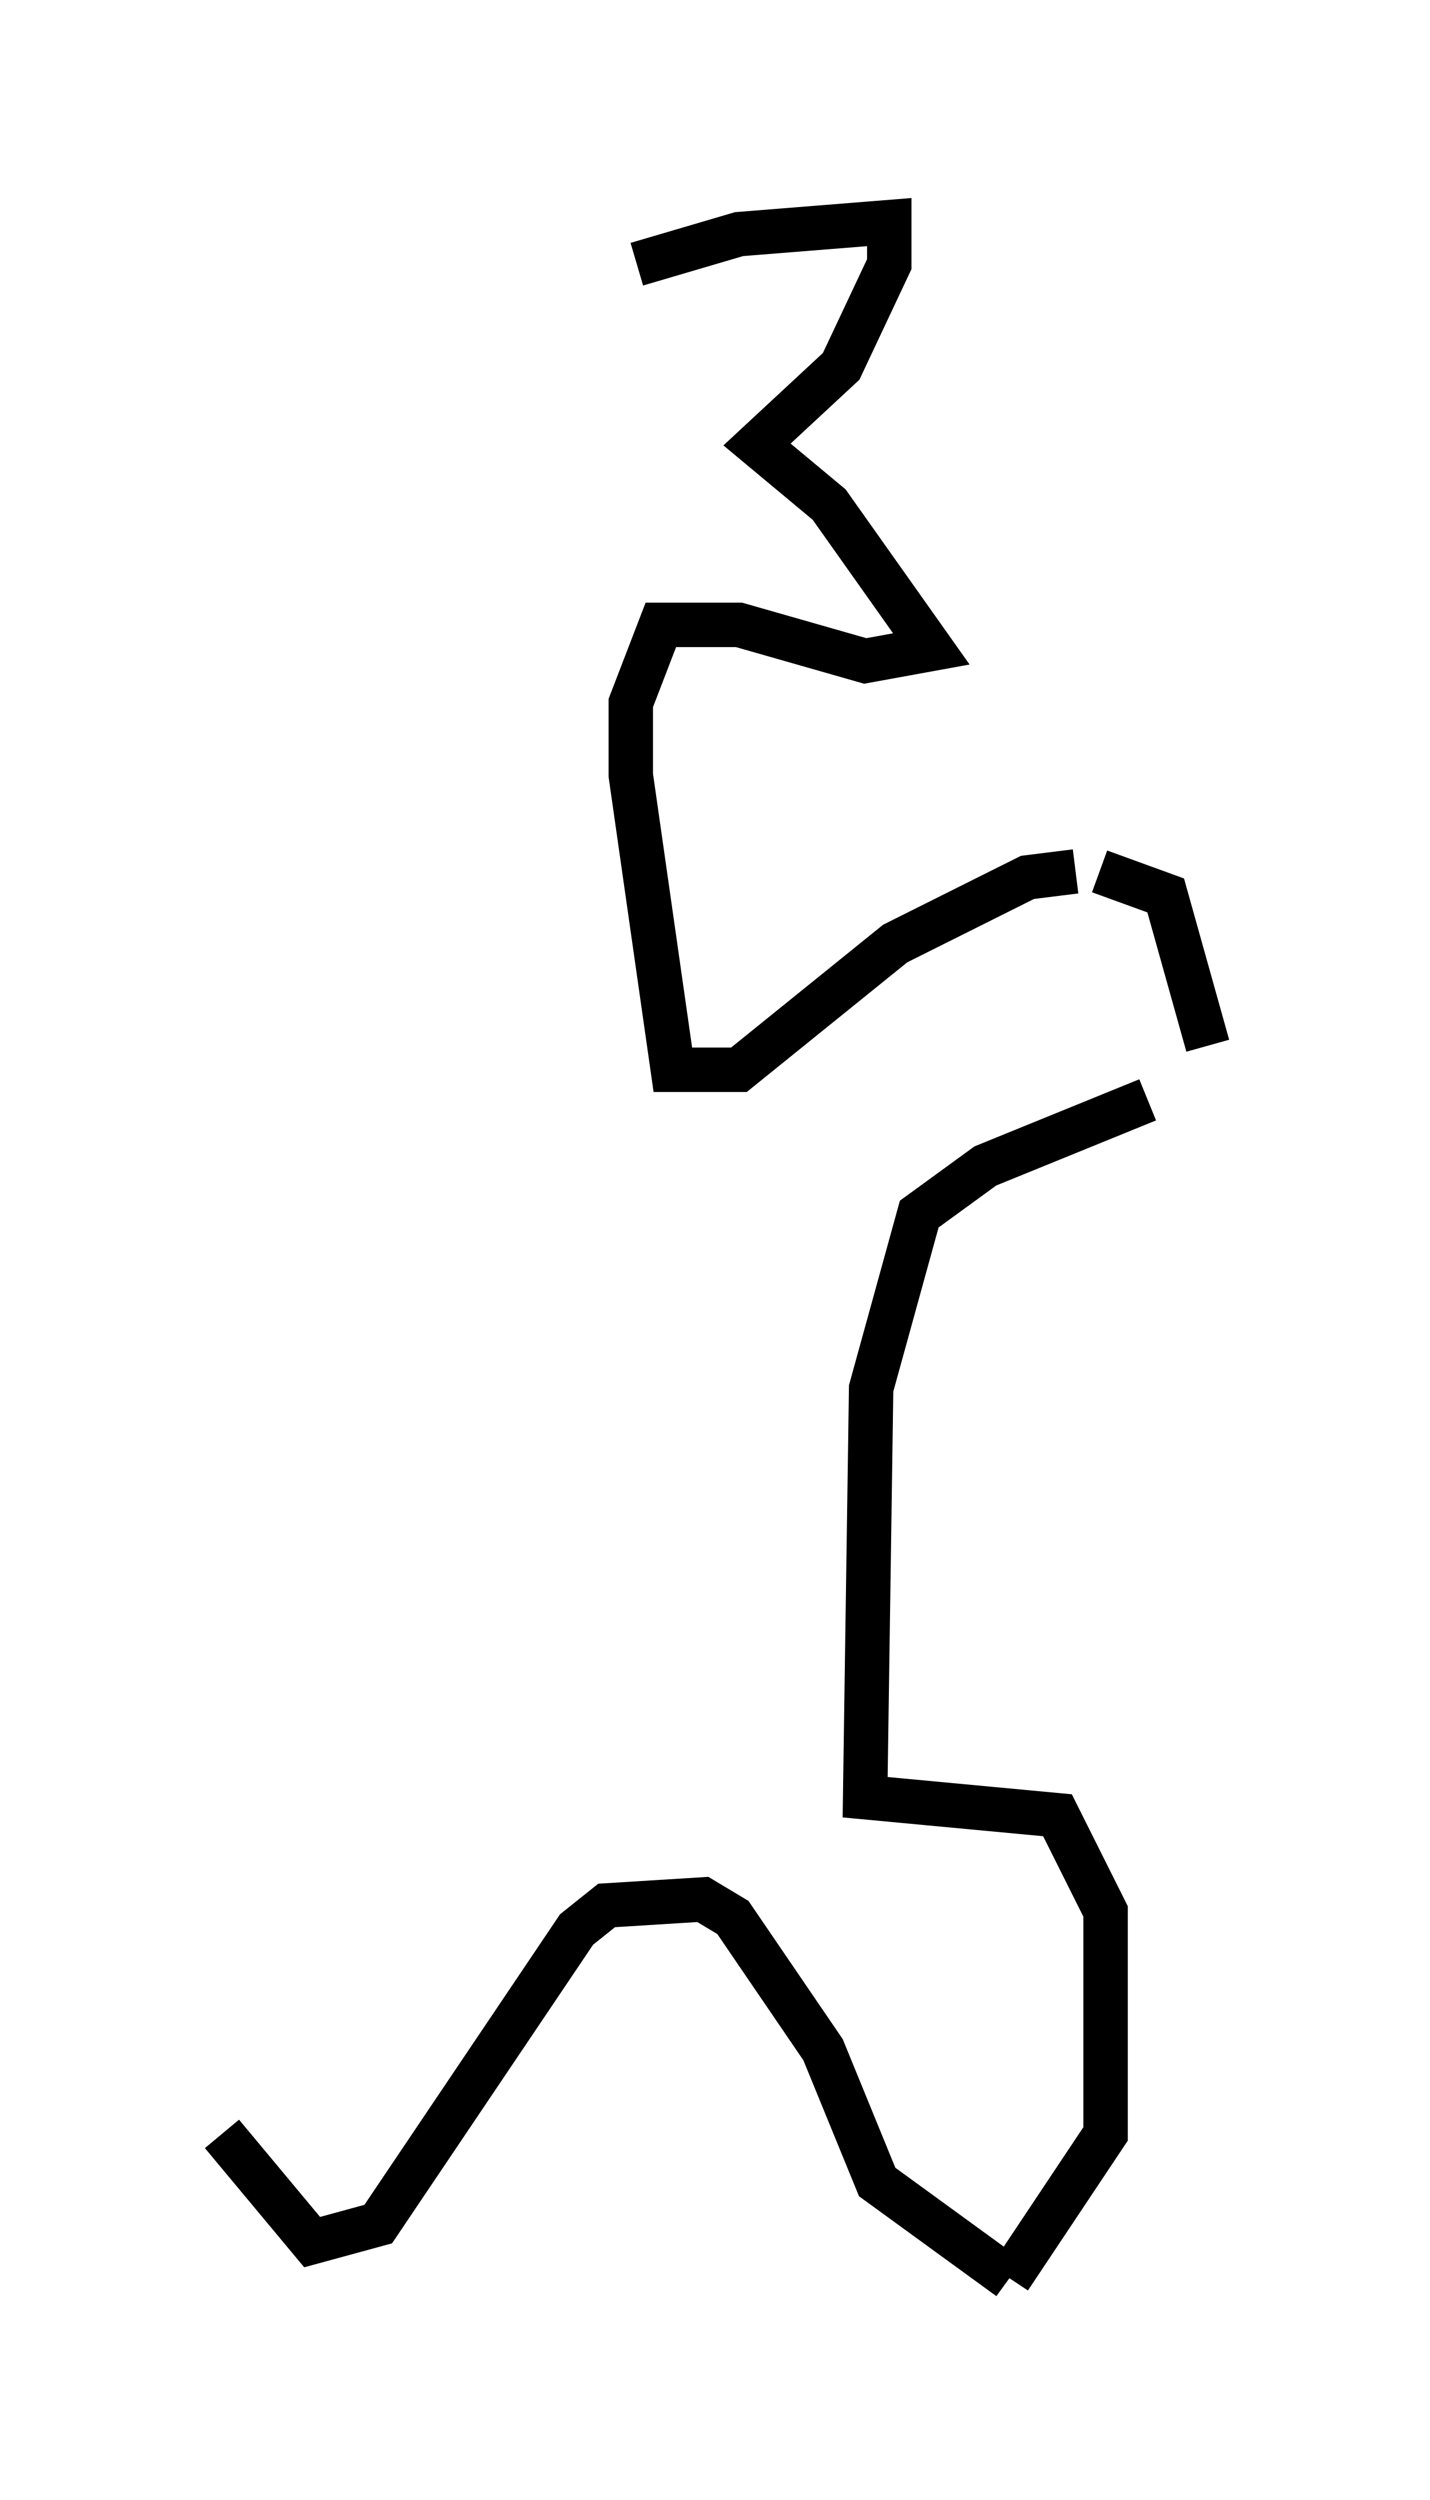 <?xml version="1.0" encoding="utf-8" ?>
<svg baseProfile="full" height="56.278" version="1.1" width="32.192" xmlns="http://www.w3.org/2000/svg" xmlns:ev="http://www.w3.org/2001/xml-events" xmlns:xlink="http://www.w3.org/1999/xlink"><defs /><rect fill="white" height="56.278" width="32.192" x="0" y="0" /><path d="M10.277, 8.112 m4.059, -2.165 l2.3, -0.677 3.383, -0.271 l0.0, 0.947 -1.083, 2.3 l-1.894, 1.759 1.624, 1.353 l2.3, 3.248 -1.488, 0.271 l-2.842, -0.812 -1.759, 0.0 l-0.677, 1.759 0.0, 1.624 l0.947, 6.631 1.488, 0.0 l3.518, -2.842 2.977, -1.488 l1.083, -0.135 m0.541, 0.0 l1.488, 0.541 0.947, 3.383 m-1.353, 1.218 l-3.654, 1.488 -1.488, 1.083 l-1.083, 3.924 -0.135, 9.202 l4.33, 0.406 1.083, 2.165 l0.0, 5.007 -2.165, 3.248 m0.0, 0.0 l-2.977, -2.165 -1.218, -2.977 l-2.03, -2.977 -0.677, -0.406 l-2.165, 0.135 -0.677, 0.541 l-4.465, 6.631 -1.488, 0.406 l-2.03, -2.436 " fill="none" stroke="black" stroke-width="1" /></svg>